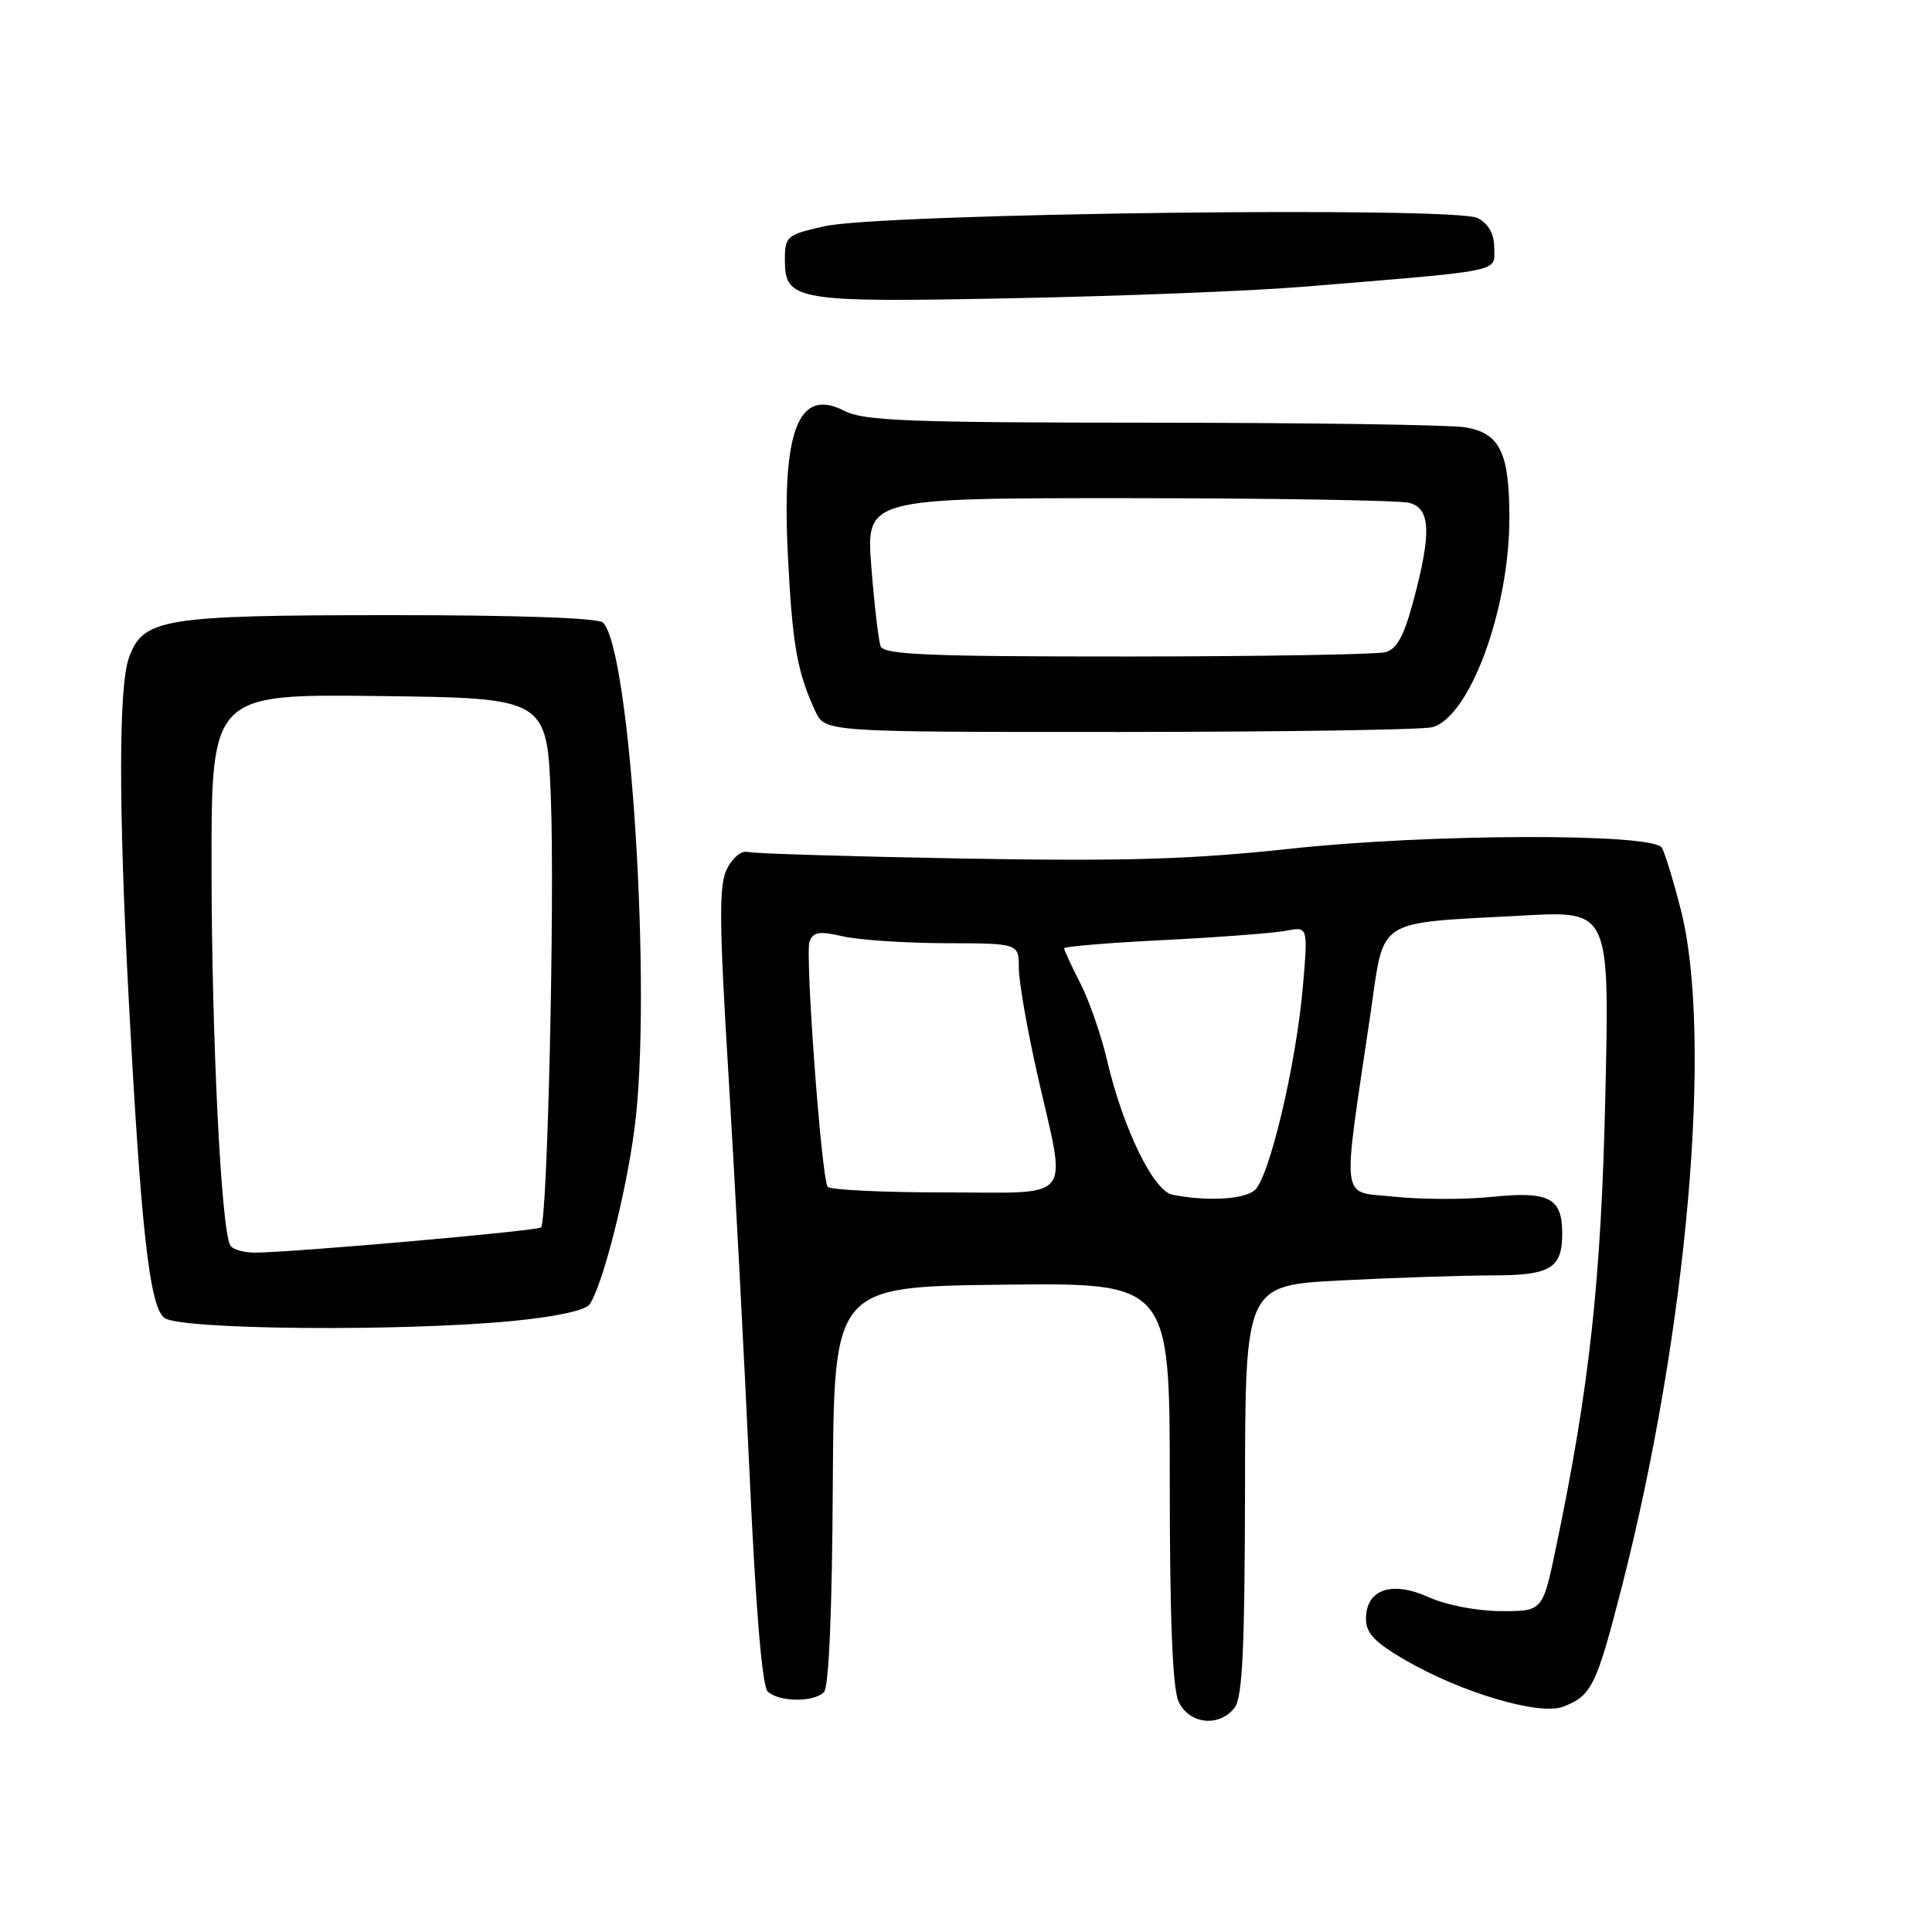<?xml version="1.0" encoding="UTF-8" standalone="no"?>
<!DOCTYPE svg PUBLIC "-//W3C//DTD SVG 1.1//EN" "http://www.w3.org/Graphics/SVG/1.1/DTD/svg11.dtd" >
<svg xmlns="http://www.w3.org/2000/svg" xmlns:xlink="http://www.w3.org/1999/xlink" version="1.1" viewBox="0 0 256 256">
 <g >
 <path fill="currentColor"
d=" M 163.61 226.25 C 164.63 224.90 164.94 218.35 164.97 197.40 C 165.00 170.31 165.00 170.31 177.75 169.66 C 184.76 169.30 193.67 169.01 197.55 169.00 C 205.48 169.00 207.00 168.10 207.00 163.42 C 207.00 158.72 205.26 157.82 197.70 158.59 C 194.13 158.96 188.31 158.95 184.78 158.57 C 177.50 157.79 177.80 160.08 181.59 134.36 C 183.49 121.42 181.98 122.39 201.88 121.31 C 213.27 120.69 213.27 120.69 212.72 145.09 C 212.17 169.56 210.63 183.73 206.19 205.00 C 204.42 213.50 204.42 213.50 198.89 213.48 C 195.71 213.47 191.64 212.69 189.30 211.63 C 184.39 209.42 181.00 210.60 181.00 214.51 C 181.00 216.41 182.18 217.64 186.25 220.00 C 193.71 224.31 203.98 227.34 207.11 226.15 C 210.88 224.71 211.52 223.43 214.84 210.50 C 223.59 176.42 227.01 137.28 222.70 120.47 C 221.71 116.61 220.58 112.94 220.20 112.32 C 218.99 110.38 189.49 110.46 171.00 112.46 C 157.78 113.88 149.13 114.14 127.50 113.76 C 112.65 113.49 99.86 113.10 99.07 112.89 C 98.27 112.67 97.05 113.66 96.33 115.12 C 95.25 117.28 95.28 122.03 96.54 142.62 C 97.37 156.30 98.62 179.98 99.32 195.24 C 100.12 213.00 100.99 223.39 101.71 224.11 C 103.13 225.53 107.80 225.60 109.18 224.22 C 109.83 223.57 110.26 213.39 110.35 196.85 C 110.50 170.50 110.50 170.50 132.75 170.23 C 155.00 169.96 155.00 169.96 155.00 196.43 C 155.00 214.39 155.37 223.72 156.16 225.45 C 157.54 228.48 161.58 228.92 163.61 226.25 Z  M 67.90 175.04 C 73.68 174.48 77.63 173.62 78.15 172.81 C 79.91 170.10 82.94 158.18 84.08 149.50 C 86.41 131.75 83.56 86.15 79.90 82.50 C 79.27 81.88 68.53 81.50 51.69 81.51 C 21.46 81.52 18.91 81.94 17.06 87.24 C 15.73 91.06 15.71 106.87 17.01 131.50 C 18.66 162.77 19.80 173.13 21.78 174.63 C 23.85 176.20 53.17 176.46 67.90 175.04 Z  M 189.78 96.36 C 194.74 95.03 200.00 80.76 200.00 68.65 C 200.00 59.95 198.75 57.39 194.14 56.62 C 192.14 56.29 173.49 56.02 152.70 56.01 C 120.40 56.00 114.46 55.77 111.88 54.44 C 105.77 51.28 103.55 57.02 104.41 73.81 C 105.00 85.52 105.64 89.08 108.04 94.25 C 109.32 97.00 109.32 97.00 148.41 96.99 C 169.91 96.98 188.53 96.70 189.78 96.36 Z  M 172.50 38.01 C 199.50 35.80 198.00 36.10 198.00 32.91 C 198.00 31.01 197.27 29.68 195.81 28.90 C 192.86 27.32 116.82 28.27 109.25 29.98 C 104.23 31.11 104.00 31.31 104.00 34.43 C 104.00 39.87 105.37 40.10 134.50 39.51 C 148.80 39.23 165.90 38.55 172.50 38.01 Z  M 155.36 158.31 C 152.83 157.81 148.80 149.52 146.68 140.45 C 145.92 137.18 144.33 132.60 143.15 130.29 C 141.97 127.97 141.00 125.89 141.00 125.65 C 141.00 125.42 146.96 124.92 154.25 124.56 C 161.54 124.19 168.81 123.64 170.41 123.33 C 173.31 122.77 173.31 122.77 172.66 130.50 C 171.78 140.96 168.16 156.22 166.21 157.75 C 164.68 158.95 159.89 159.20 155.36 158.31 Z  M 109.66 157.25 C 108.83 155.90 106.65 126.34 107.27 124.74 C 107.75 123.48 108.59 123.35 111.68 124.07 C 113.78 124.55 119.89 124.96 125.25 124.98 C 135.00 125.00 135.00 125.00 135.00 128.27 C 135.00 130.07 136.12 136.48 137.49 142.52 C 141.36 159.57 142.62 158.00 125.06 158.00 C 116.84 158.00 109.91 157.66 109.66 157.25 Z  M 30.52 165.04 C 29.32 163.09 28.06 137.86 28.03 115.23 C 28.00 91.96 28.00 91.96 50.25 92.23 C 72.50 92.50 72.50 92.50 73.00 106.00 C 73.51 119.76 72.54 161.79 71.69 162.64 C 71.23 163.10 39.02 165.94 33.81 165.98 C 32.33 165.99 30.85 165.57 30.52 165.04 Z  M 116.69 85.64 C 116.41 84.90 115.85 80.17 115.46 75.14 C 114.74 66.00 114.74 66.00 149.62 66.01 C 168.80 66.02 185.51 66.30 186.75 66.63 C 189.55 67.38 189.69 70.59 187.31 79.52 C 186.04 84.27 185.10 86.01 183.56 86.42 C 182.43 86.72 167.04 86.98 149.36 86.99 C 123.20 87.00 117.12 86.75 116.69 85.64 Z "/>
</g>
</svg>